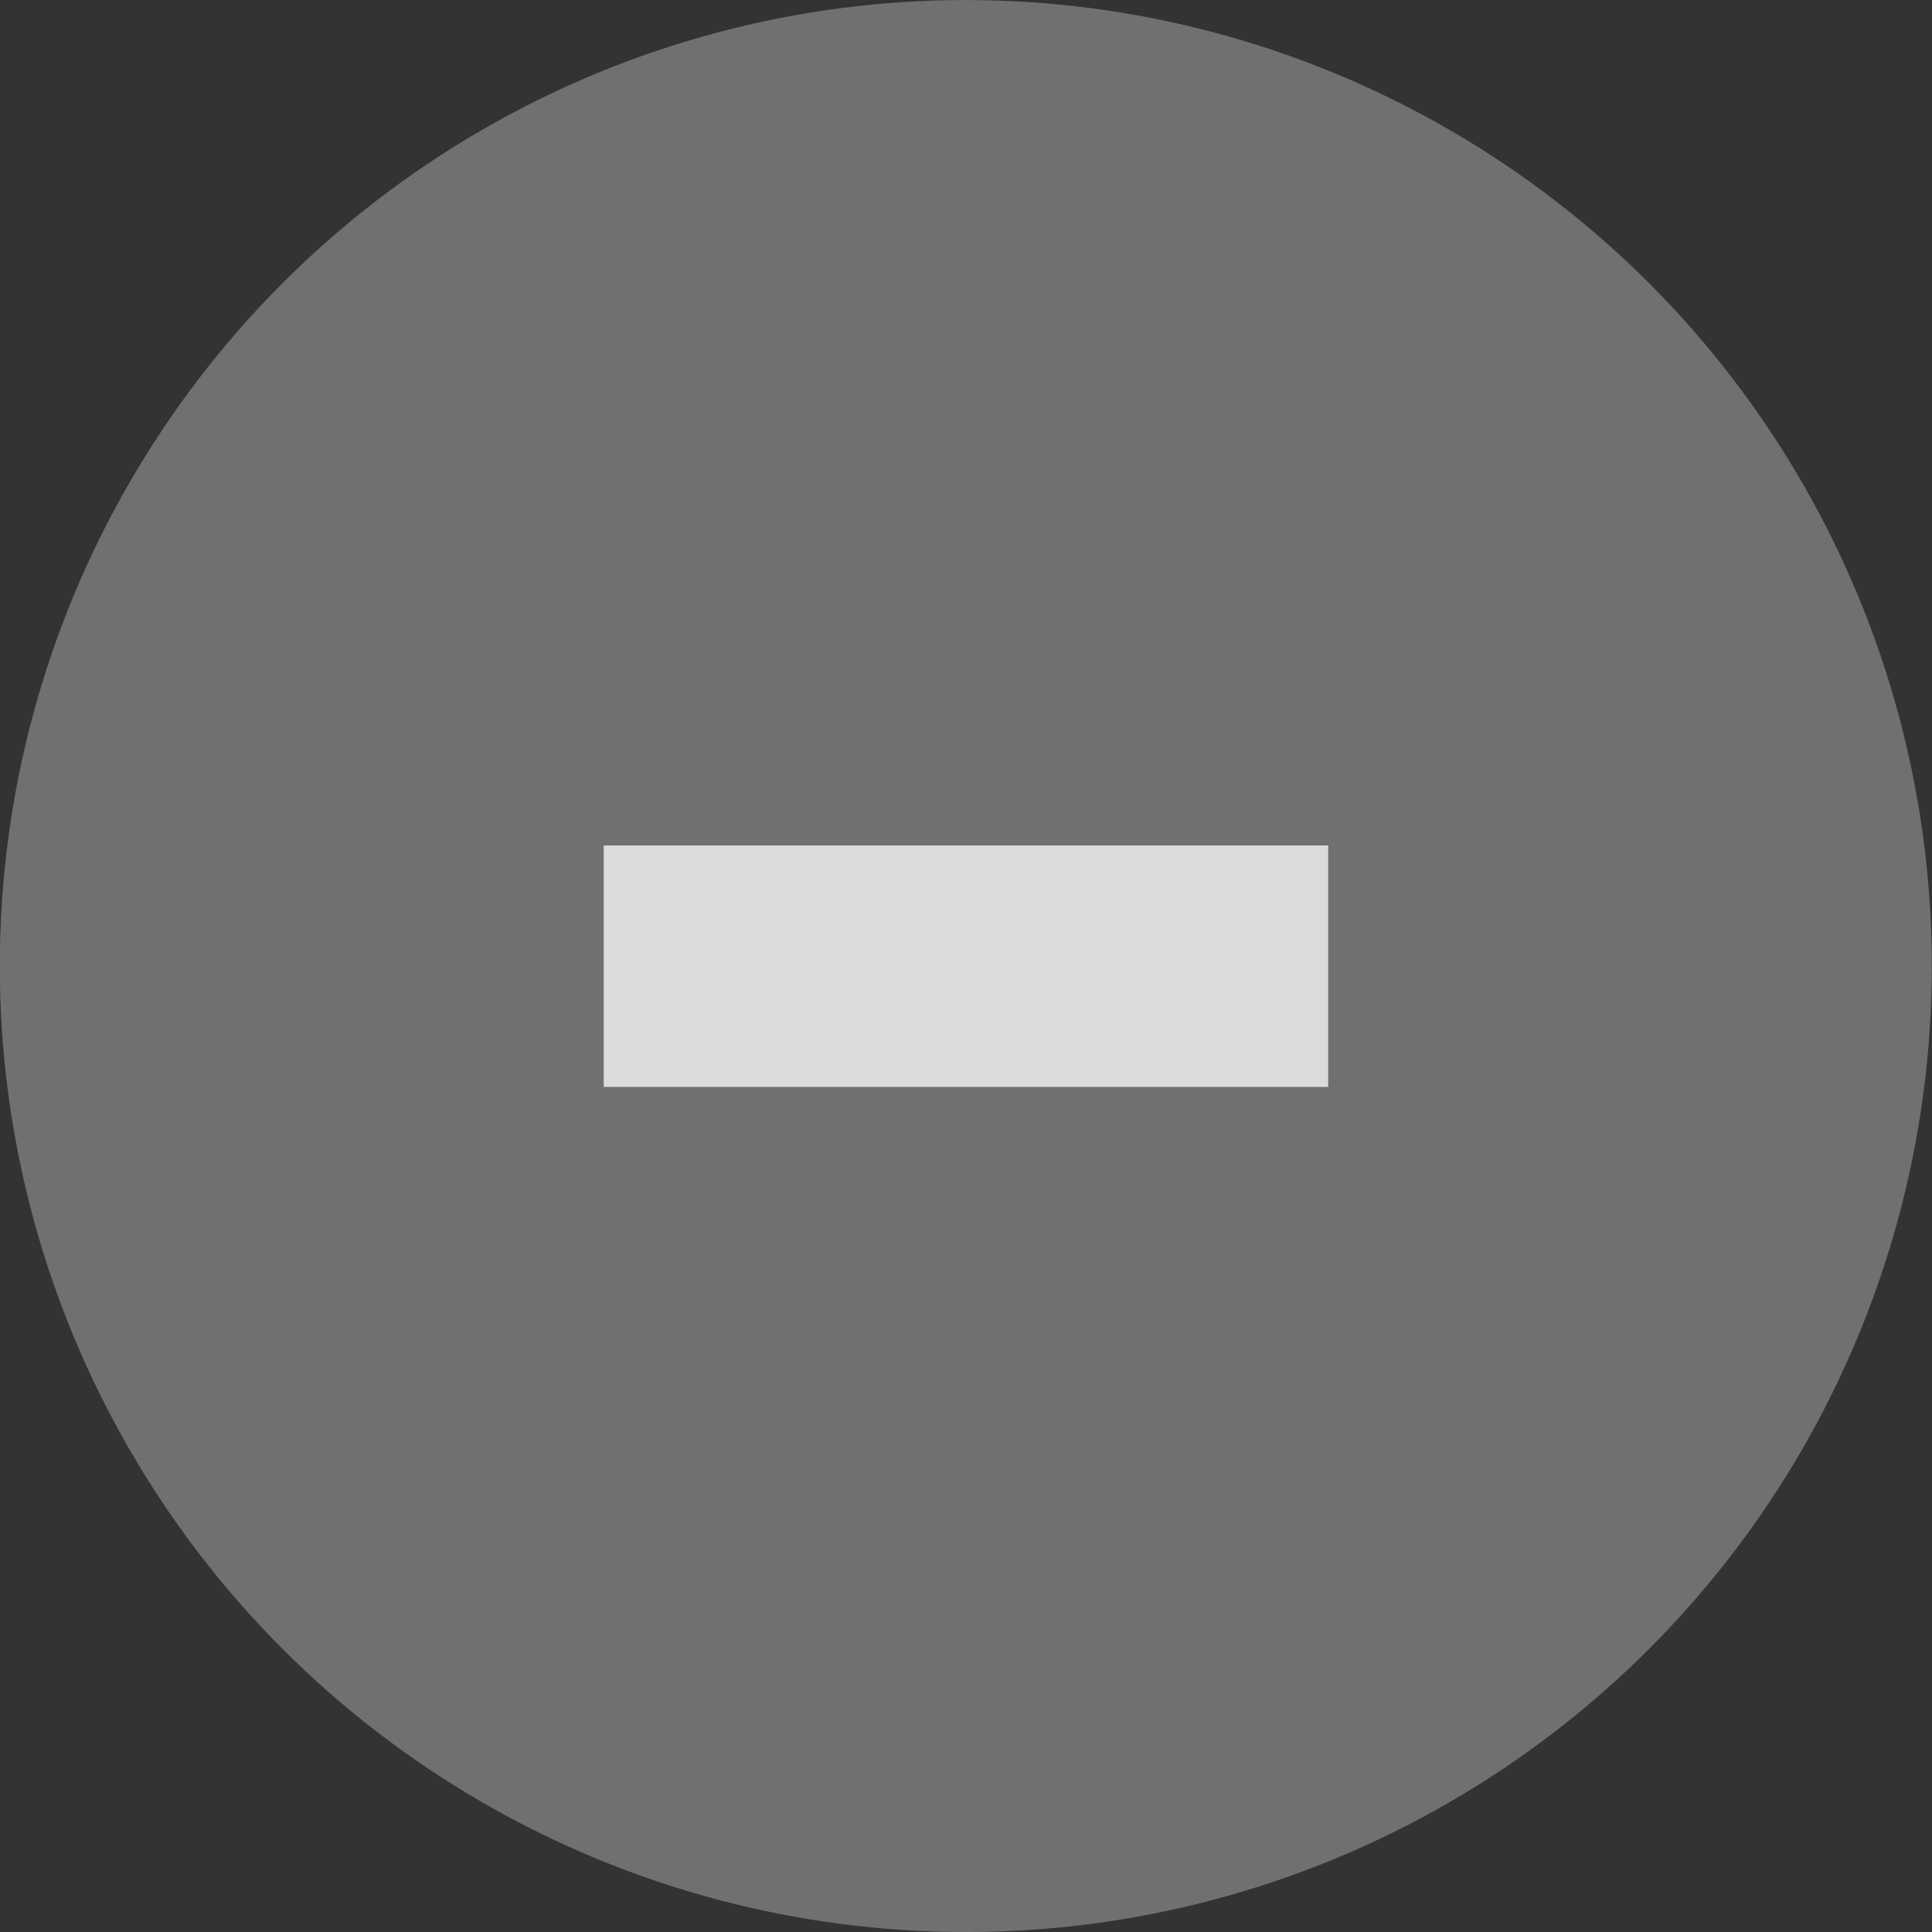 <?xml version="1.0" encoding="UTF-8" standalone="no"?>
<svg viewBox="0 0 50 50"
 xmlns="http://www.w3.org/2000/svg" xmlns:xlink="http://www.w3.org/1999/xlink" version="1.2" baseProfile="tiny">
<rect x="0" y="0" width="50" height="50" fill="#333333" stroke="none"/>
<title>Qt SVG Document</title>
<desc>Generated with Qt</desc>
<defs>
</defs>
<g fill="none" stroke="black" stroke-width="1" fill-rule="evenodd" stroke-linecap="square" stroke-linejoin="bevel" >

<g fill="#b2b2b2" fill-opacity="1" stroke="none" transform="matrix(3.125,0,0,3.125,-3953.13,-771.874)"
font-family="IBM Plex Sans Var" font-size="11" font-weight="500" font-style="normal" 
opacity="0.484" >
<ellipse cx="1273" cy="255" rx="8" ry="8"/>
</g>

<g fill="#ffffff" fill-opacity="1" stroke="none" transform="matrix(3.125,0,0,3.125,-253.126,-3021.87)"
font-family="Sans" font-size="12" font-weight="400" font-style="normal" 
opacity="0.75" >
<path vector-effect="none" fill-rule="nonzero" d="M86,974 L86,976 L92,976 L92,974 L86,974"/>
</g>

<g fill="none" stroke="#000000" stroke-opacity="1" stroke-width="1" stroke-linecap="square" stroke-linejoin="bevel" transform="matrix(1,0,0,1,0,0)"
font-family="IBM Plex Sans Var" font-size="11" font-weight="500" font-style="normal" 
>
</g>
</g>
</svg>
